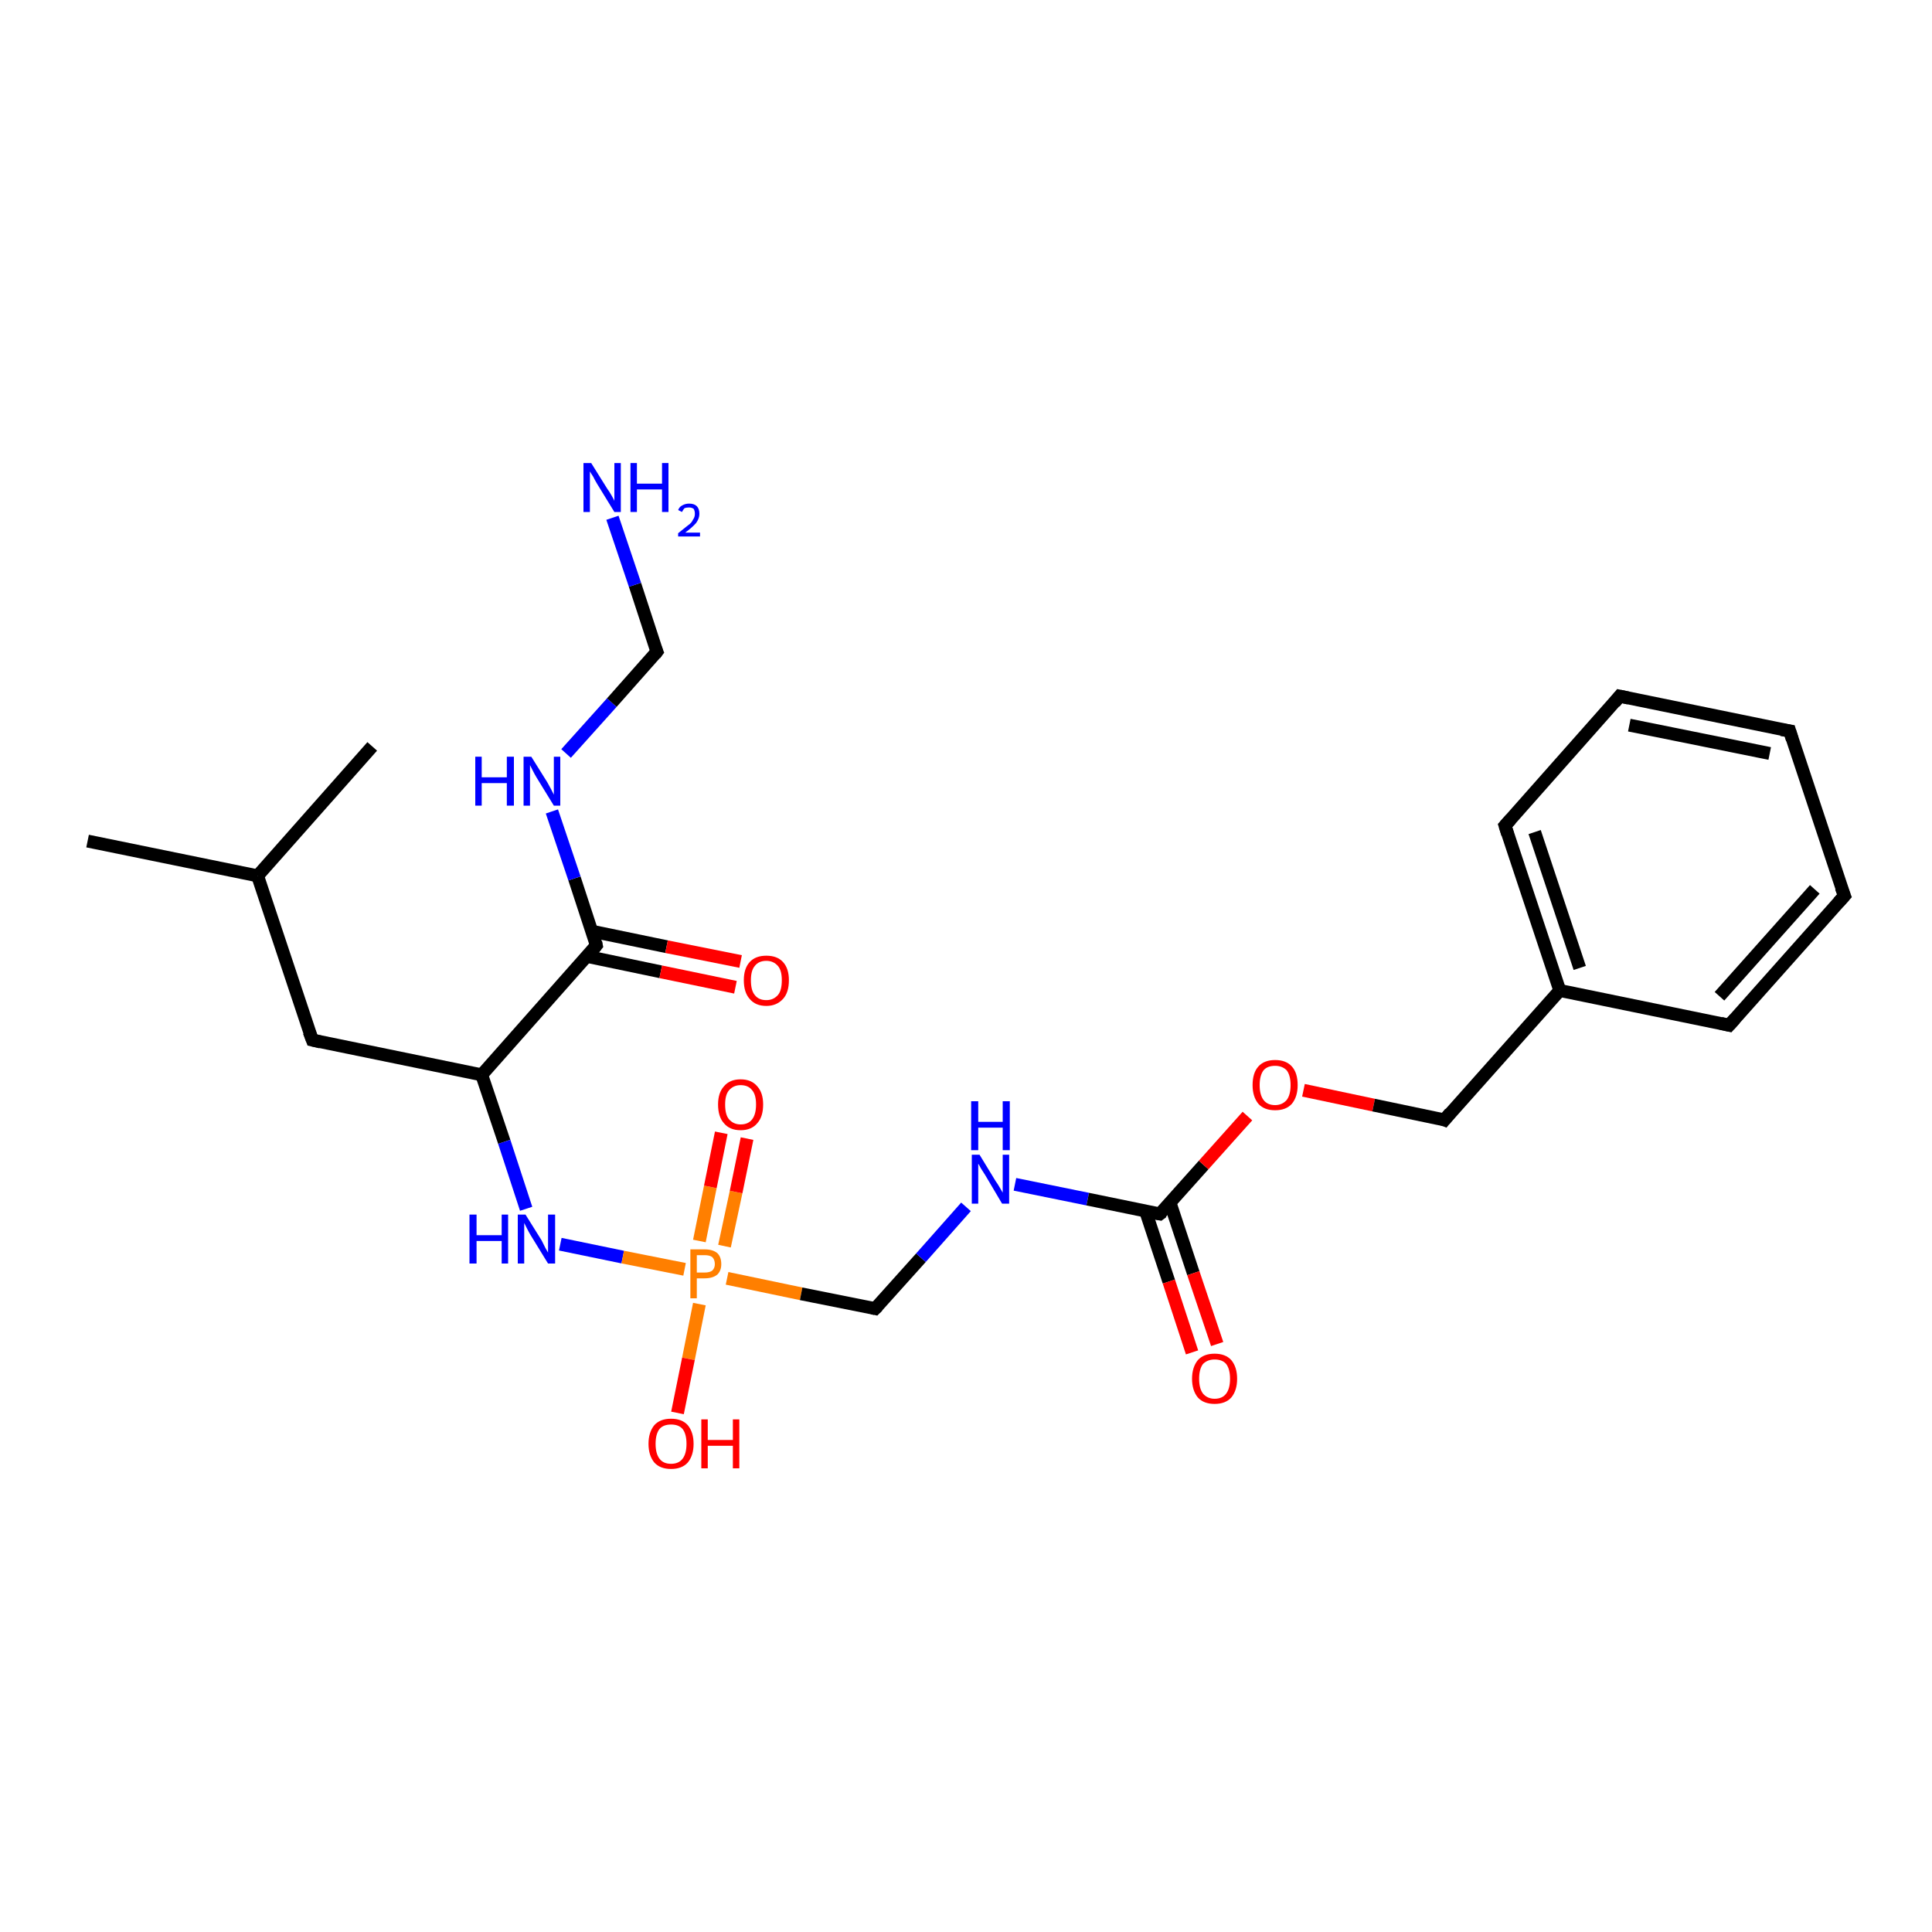 <?xml version='1.0' encoding='iso-8859-1'?>
<svg version='1.1' baseProfile='full'
              xmlns='http://www.w3.org/2000/svg'
                      xmlns:rdkit='http://www.rdkit.org/xml'
                      xmlns:xlink='http://www.w3.org/1999/xlink'
                  xml:space='preserve'
width='300px' height='300px' viewBox='0 0 300 300'>
<!-- END OF HEADER -->
<rect style='opacity:1.0;fill:#FFFFFF;stroke:none' width='300.0' height='300.0' x='0.0' y='0.0'> </rect>
<path class='bond-0 atom-0 atom-1' d='M 13.6,130.6 L 40.0,136.0' style='fill:none;fill-rule:evenodd;stroke:#000000;stroke-width:2.0px;stroke-linecap:butt;stroke-linejoin:miter;stroke-opacity:1' />
<path class='bond-1 atom-1 atom-2' d='M 40.0,136.0 L 57.8,115.9' style='fill:none;fill-rule:evenodd;stroke:#000000;stroke-width:2.0px;stroke-linecap:butt;stroke-linejoin:miter;stroke-opacity:1' />
<path class='bond-2 atom-1 atom-3' d='M 40.0,136.0 L 48.5,161.5' style='fill:none;fill-rule:evenodd;stroke:#000000;stroke-width:2.0px;stroke-linecap:butt;stroke-linejoin:miter;stroke-opacity:1' />
<path class='bond-3 atom-3 atom-4' d='M 48.5,161.5 L 74.8,166.9' style='fill:none;fill-rule:evenodd;stroke:#000000;stroke-width:2.0px;stroke-linecap:butt;stroke-linejoin:miter;stroke-opacity:1' />
<path class='bond-4 atom-4 atom-5' d='M 74.8,166.9 L 78.3,177.3' style='fill:none;fill-rule:evenodd;stroke:#000000;stroke-width:2.0px;stroke-linecap:butt;stroke-linejoin:miter;stroke-opacity:1' />
<path class='bond-4 atom-4 atom-5' d='M 78.3,177.3 L 81.7,187.7' style='fill:none;fill-rule:evenodd;stroke:#0000FF;stroke-width:2.0px;stroke-linecap:butt;stroke-linejoin:miter;stroke-opacity:1' />
<path class='bond-5 atom-5 atom-6' d='M 87.0,193.2 L 96.7,195.2' style='fill:none;fill-rule:evenodd;stroke:#0000FF;stroke-width:2.0px;stroke-linecap:butt;stroke-linejoin:miter;stroke-opacity:1' />
<path class='bond-5 atom-5 atom-6' d='M 96.7,195.2 L 106.3,197.1' style='fill:none;fill-rule:evenodd;stroke:#FF7F00;stroke-width:2.0px;stroke-linecap:butt;stroke-linejoin:miter;stroke-opacity:1' />
<path class='bond-6 atom-6 atom-7' d='M 108.6,202.5 L 106.9,211.0' style='fill:none;fill-rule:evenodd;stroke:#FF7F00;stroke-width:2.0px;stroke-linecap:butt;stroke-linejoin:miter;stroke-opacity:1' />
<path class='bond-6 atom-6 atom-7' d='M 106.9,211.0 L 105.2,219.4' style='fill:none;fill-rule:evenodd;stroke:#FF0000;stroke-width:2.0px;stroke-linecap:butt;stroke-linejoin:miter;stroke-opacity:1' />
<path class='bond-7 atom-6 atom-8' d='M 112.5,193.5 L 114.3,185.1' style='fill:none;fill-rule:evenodd;stroke:#FF7F00;stroke-width:2.0px;stroke-linecap:butt;stroke-linejoin:miter;stroke-opacity:1' />
<path class='bond-7 atom-6 atom-8' d='M 114.3,185.1 L 116.0,176.8' style='fill:none;fill-rule:evenodd;stroke:#FF0000;stroke-width:2.0px;stroke-linecap:butt;stroke-linejoin:miter;stroke-opacity:1' />
<path class='bond-7 atom-6 atom-8' d='M 108.6,192.7 L 110.3,184.3' style='fill:none;fill-rule:evenodd;stroke:#FF7F00;stroke-width:2.0px;stroke-linecap:butt;stroke-linejoin:miter;stroke-opacity:1' />
<path class='bond-7 atom-6 atom-8' d='M 110.3,184.3 L 112.0,175.9' style='fill:none;fill-rule:evenodd;stroke:#FF0000;stroke-width:2.0px;stroke-linecap:butt;stroke-linejoin:miter;stroke-opacity:1' />
<path class='bond-8 atom-6 atom-9' d='M 112.9,198.5 L 124.4,200.9' style='fill:none;fill-rule:evenodd;stroke:#FF7F00;stroke-width:2.0px;stroke-linecap:butt;stroke-linejoin:miter;stroke-opacity:1' />
<path class='bond-8 atom-6 atom-9' d='M 124.4,200.9 L 135.9,203.2' style='fill:none;fill-rule:evenodd;stroke:#000000;stroke-width:2.0px;stroke-linecap:butt;stroke-linejoin:miter;stroke-opacity:1' />
<path class='bond-9 atom-9 atom-10' d='M 135.9,203.2 L 143.0,195.3' style='fill:none;fill-rule:evenodd;stroke:#000000;stroke-width:2.0px;stroke-linecap:butt;stroke-linejoin:miter;stroke-opacity:1' />
<path class='bond-9 atom-9 atom-10' d='M 143.0,195.3 L 150.0,187.4' style='fill:none;fill-rule:evenodd;stroke:#0000FF;stroke-width:2.0px;stroke-linecap:butt;stroke-linejoin:miter;stroke-opacity:1' />
<path class='bond-10 atom-10 atom-11' d='M 157.6,183.9 L 168.9,186.2' style='fill:none;fill-rule:evenodd;stroke:#0000FF;stroke-width:2.0px;stroke-linecap:butt;stroke-linejoin:miter;stroke-opacity:1' />
<path class='bond-10 atom-10 atom-11' d='M 168.9,186.2 L 180.1,188.5' style='fill:none;fill-rule:evenodd;stroke:#000000;stroke-width:2.0px;stroke-linecap:butt;stroke-linejoin:miter;stroke-opacity:1' />
<path class='bond-11 atom-11 atom-12' d='M 177.9,188.1 L 181.5,199.0' style='fill:none;fill-rule:evenodd;stroke:#000000;stroke-width:2.0px;stroke-linecap:butt;stroke-linejoin:miter;stroke-opacity:1' />
<path class='bond-11 atom-11 atom-12' d='M 181.5,199.0 L 185.1,210.0' style='fill:none;fill-rule:evenodd;stroke:#FF0000;stroke-width:2.0px;stroke-linecap:butt;stroke-linejoin:miter;stroke-opacity:1' />
<path class='bond-11 atom-11 atom-12' d='M 181.7,186.8 L 185.3,197.7' style='fill:none;fill-rule:evenodd;stroke:#000000;stroke-width:2.0px;stroke-linecap:butt;stroke-linejoin:miter;stroke-opacity:1' />
<path class='bond-11 atom-11 atom-12' d='M 185.3,197.7 L 189.0,208.7' style='fill:none;fill-rule:evenodd;stroke:#FF0000;stroke-width:2.0px;stroke-linecap:butt;stroke-linejoin:miter;stroke-opacity:1' />
<path class='bond-12 atom-11 atom-13' d='M 180.1,188.5 L 186.9,180.9' style='fill:none;fill-rule:evenodd;stroke:#000000;stroke-width:2.0px;stroke-linecap:butt;stroke-linejoin:miter;stroke-opacity:1' />
<path class='bond-12 atom-11 atom-13' d='M 186.9,180.9 L 193.7,173.3' style='fill:none;fill-rule:evenodd;stroke:#FF0000;stroke-width:2.0px;stroke-linecap:butt;stroke-linejoin:miter;stroke-opacity:1' />
<path class='bond-13 atom-13 atom-14' d='M 202.4,169.3 L 213.3,171.6' style='fill:none;fill-rule:evenodd;stroke:#FF0000;stroke-width:2.0px;stroke-linecap:butt;stroke-linejoin:miter;stroke-opacity:1' />
<path class='bond-13 atom-13 atom-14' d='M 213.3,171.6 L 224.3,173.9' style='fill:none;fill-rule:evenodd;stroke:#000000;stroke-width:2.0px;stroke-linecap:butt;stroke-linejoin:miter;stroke-opacity:1' />
<path class='bond-14 atom-14 atom-15' d='M 224.3,173.9 L 242.2,153.8' style='fill:none;fill-rule:evenodd;stroke:#000000;stroke-width:2.0px;stroke-linecap:butt;stroke-linejoin:miter;stroke-opacity:1' />
<path class='bond-15 atom-15 atom-16' d='M 242.2,153.8 L 233.7,128.2' style='fill:none;fill-rule:evenodd;stroke:#000000;stroke-width:2.0px;stroke-linecap:butt;stroke-linejoin:miter;stroke-opacity:1' />
<path class='bond-15 atom-15 atom-16' d='M 245.3,150.3 L 238.3,129.2' style='fill:none;fill-rule:evenodd;stroke:#000000;stroke-width:2.0px;stroke-linecap:butt;stroke-linejoin:miter;stroke-opacity:1' />
<path class='bond-16 atom-16 atom-17' d='M 233.7,128.2 L 251.5,108.1' style='fill:none;fill-rule:evenodd;stroke:#000000;stroke-width:2.0px;stroke-linecap:butt;stroke-linejoin:miter;stroke-opacity:1' />
<path class='bond-17 atom-17 atom-18' d='M 251.5,108.1 L 277.9,113.5' style='fill:none;fill-rule:evenodd;stroke:#000000;stroke-width:2.0px;stroke-linecap:butt;stroke-linejoin:miter;stroke-opacity:1' />
<path class='bond-17 atom-17 atom-18' d='M 253.0,112.6 L 274.8,117.0' style='fill:none;fill-rule:evenodd;stroke:#000000;stroke-width:2.0px;stroke-linecap:butt;stroke-linejoin:miter;stroke-opacity:1' />
<path class='bond-18 atom-18 atom-19' d='M 277.9,113.5 L 286.4,139.1' style='fill:none;fill-rule:evenodd;stroke:#000000;stroke-width:2.0px;stroke-linecap:butt;stroke-linejoin:miter;stroke-opacity:1' />
<path class='bond-19 atom-19 atom-20' d='M 286.4,139.1 L 268.5,159.2' style='fill:none;fill-rule:evenodd;stroke:#000000;stroke-width:2.0px;stroke-linecap:butt;stroke-linejoin:miter;stroke-opacity:1' />
<path class='bond-19 atom-19 atom-20' d='M 281.8,138.1 L 267.0,154.7' style='fill:none;fill-rule:evenodd;stroke:#000000;stroke-width:2.0px;stroke-linecap:butt;stroke-linejoin:miter;stroke-opacity:1' />
<path class='bond-20 atom-4 atom-21' d='M 74.8,166.9 L 92.6,146.8' style='fill:none;fill-rule:evenodd;stroke:#000000;stroke-width:2.0px;stroke-linecap:butt;stroke-linejoin:miter;stroke-opacity:1' />
<path class='bond-21 atom-21 atom-22' d='M 91.1,148.5 L 102.6,150.9' style='fill:none;fill-rule:evenodd;stroke:#000000;stroke-width:2.0px;stroke-linecap:butt;stroke-linejoin:miter;stroke-opacity:1' />
<path class='bond-21 atom-21 atom-22' d='M 102.6,150.9 L 114.2,153.3' style='fill:none;fill-rule:evenodd;stroke:#FF0000;stroke-width:2.0px;stroke-linecap:butt;stroke-linejoin:miter;stroke-opacity:1' />
<path class='bond-21 atom-21 atom-22' d='M 91.9,144.6 L 103.5,147.0' style='fill:none;fill-rule:evenodd;stroke:#000000;stroke-width:2.0px;stroke-linecap:butt;stroke-linejoin:miter;stroke-opacity:1' />
<path class='bond-21 atom-21 atom-22' d='M 103.5,147.0 L 115.0,149.3' style='fill:none;fill-rule:evenodd;stroke:#FF0000;stroke-width:2.0px;stroke-linecap:butt;stroke-linejoin:miter;stroke-opacity:1' />
<path class='bond-22 atom-21 atom-23' d='M 92.6,146.8 L 89.2,136.4' style='fill:none;fill-rule:evenodd;stroke:#000000;stroke-width:2.0px;stroke-linecap:butt;stroke-linejoin:miter;stroke-opacity:1' />
<path class='bond-22 atom-21 atom-23' d='M 89.2,136.4 L 85.7,126.0' style='fill:none;fill-rule:evenodd;stroke:#0000FF;stroke-width:2.0px;stroke-linecap:butt;stroke-linejoin:miter;stroke-opacity:1' />
<path class='bond-23 atom-23 atom-24' d='M 87.9,117.0 L 95.0,109.1' style='fill:none;fill-rule:evenodd;stroke:#0000FF;stroke-width:2.0px;stroke-linecap:butt;stroke-linejoin:miter;stroke-opacity:1' />
<path class='bond-23 atom-23 atom-24' d='M 95.0,109.1 L 102.0,101.2' style='fill:none;fill-rule:evenodd;stroke:#000000;stroke-width:2.0px;stroke-linecap:butt;stroke-linejoin:miter;stroke-opacity:1' />
<path class='bond-24 atom-24 atom-25' d='M 102.0,101.2 L 98.6,90.8' style='fill:none;fill-rule:evenodd;stroke:#000000;stroke-width:2.0px;stroke-linecap:butt;stroke-linejoin:miter;stroke-opacity:1' />
<path class='bond-24 atom-24 atom-25' d='M 98.6,90.8 L 95.1,80.4' style='fill:none;fill-rule:evenodd;stroke:#0000FF;stroke-width:2.0px;stroke-linecap:butt;stroke-linejoin:miter;stroke-opacity:1' />
<path class='bond-25 atom-20 atom-15' d='M 268.5,159.2 L 242.2,153.8' style='fill:none;fill-rule:evenodd;stroke:#000000;stroke-width:2.0px;stroke-linecap:butt;stroke-linejoin:miter;stroke-opacity:1' />
<path d='M 48.0,160.2 L 48.5,161.5 L 49.8,161.8' style='fill:none;stroke:#000000;stroke-width:2.0px;stroke-linecap:butt;stroke-linejoin:miter;stroke-opacity:1;' />
<path d='M 135.4,203.1 L 135.9,203.2 L 136.3,202.8' style='fill:none;stroke:#000000;stroke-width:2.0px;stroke-linecap:butt;stroke-linejoin:miter;stroke-opacity:1;' />
<path d='M 179.6,188.4 L 180.1,188.5 L 180.5,188.2' style='fill:none;stroke:#000000;stroke-width:2.0px;stroke-linecap:butt;stroke-linejoin:miter;stroke-opacity:1;' />
<path d='M 223.8,173.7 L 224.3,173.9 L 225.2,172.8' style='fill:none;stroke:#000000;stroke-width:2.0px;stroke-linecap:butt;stroke-linejoin:miter;stroke-opacity:1;' />
<path d='M 234.1,129.5 L 233.7,128.2 L 234.6,127.2' style='fill:none;stroke:#000000;stroke-width:2.0px;stroke-linecap:butt;stroke-linejoin:miter;stroke-opacity:1;' />
<path d='M 250.7,109.1 L 251.5,108.1 L 252.9,108.4' style='fill:none;stroke:#000000;stroke-width:2.0px;stroke-linecap:butt;stroke-linejoin:miter;stroke-opacity:1;' />
<path d='M 276.6,113.3 L 277.9,113.5 L 278.3,114.8' style='fill:none;stroke:#000000;stroke-width:2.0px;stroke-linecap:butt;stroke-linejoin:miter;stroke-opacity:1;' />
<path d='M 285.9,137.8 L 286.4,139.1 L 285.5,140.1' style='fill:none;stroke:#000000;stroke-width:2.0px;stroke-linecap:butt;stroke-linejoin:miter;stroke-opacity:1;' />
<path d='M 269.4,158.2 L 268.5,159.2 L 267.2,158.9' style='fill:none;stroke:#000000;stroke-width:2.0px;stroke-linecap:butt;stroke-linejoin:miter;stroke-opacity:1;' />
<path d='M 91.8,147.8 L 92.6,146.8 L 92.5,146.3' style='fill:none;stroke:#000000;stroke-width:2.0px;stroke-linecap:butt;stroke-linejoin:miter;stroke-opacity:1;' />
<path d='M 101.7,101.6 L 102.0,101.2 L 101.8,100.7' style='fill:none;stroke:#000000;stroke-width:2.0px;stroke-linecap:butt;stroke-linejoin:miter;stroke-opacity:1;' />
<path class='atom-5' d='M 72.9 188.6
L 74.0 188.6
L 74.0 191.8
L 77.9 191.8
L 77.9 188.6
L 78.9 188.6
L 78.9 196.2
L 77.9 196.2
L 77.9 192.7
L 74.0 192.7
L 74.0 196.2
L 72.9 196.2
L 72.9 188.6
' fill='#0000FF'/>
<path class='atom-5' d='M 81.6 188.6
L 84.1 192.6
Q 84.3 193.0, 84.7 193.8
Q 85.1 194.5, 85.1 194.5
L 85.1 188.6
L 86.2 188.6
L 86.2 196.2
L 85.1 196.2
L 82.4 191.8
Q 82.1 191.3, 81.8 190.7
Q 81.5 190.1, 81.4 189.9
L 81.4 196.2
L 80.4 196.2
L 80.4 188.6
L 81.6 188.6
' fill='#0000FF'/>
<path class='atom-6' d='M 109.4 194.0
Q 110.7 194.0, 111.4 194.6
Q 112.0 195.2, 112.0 196.3
Q 112.0 197.3, 111.4 197.9
Q 110.7 198.5, 109.4 198.5
L 108.2 198.5
L 108.2 201.6
L 107.2 201.6
L 107.2 194.0
L 109.4 194.0
M 109.4 197.6
Q 110.2 197.6, 110.6 197.3
Q 111.0 196.9, 111.0 196.3
Q 111.0 195.6, 110.6 195.2
Q 110.2 194.9, 109.4 194.9
L 108.2 194.9
L 108.2 197.6
L 109.4 197.6
' fill='#FF7F00'/>
<path class='atom-7' d='M 100.7 224.2
Q 100.7 222.4, 101.6 221.3
Q 102.5 220.3, 104.2 220.3
Q 105.9 220.3, 106.8 221.3
Q 107.7 222.4, 107.7 224.2
Q 107.7 226.0, 106.8 227.1
Q 105.9 228.1, 104.2 228.1
Q 102.5 228.1, 101.6 227.1
Q 100.7 226.0, 100.7 224.2
M 104.2 227.3
Q 105.4 227.3, 106.0 226.5
Q 106.6 225.7, 106.6 224.2
Q 106.6 222.7, 106.0 221.9
Q 105.4 221.2, 104.2 221.2
Q 103.0 221.2, 102.4 221.9
Q 101.8 222.7, 101.8 224.2
Q 101.8 225.7, 102.4 226.5
Q 103.0 227.3, 104.2 227.3
' fill='#FF0000'/>
<path class='atom-7' d='M 108.9 220.4
L 109.9 220.4
L 109.9 223.6
L 113.8 223.6
L 113.8 220.4
L 114.8 220.4
L 114.8 228.0
L 113.8 228.0
L 113.8 224.5
L 109.9 224.5
L 109.9 228.0
L 108.9 228.0
L 108.9 220.4
' fill='#FF0000'/>
<path class='atom-8' d='M 111.5 171.5
Q 111.5 169.7, 112.4 168.7
Q 113.3 167.6, 115.0 167.6
Q 116.7 167.6, 117.6 168.7
Q 118.5 169.7, 118.5 171.5
Q 118.5 173.4, 117.6 174.4
Q 116.7 175.5, 115.0 175.5
Q 113.3 175.5, 112.4 174.4
Q 111.5 173.4, 111.5 171.5
M 115.0 174.6
Q 116.2 174.6, 116.8 173.8
Q 117.4 173.0, 117.4 171.5
Q 117.4 170.0, 116.8 169.3
Q 116.2 168.5, 115.0 168.5
Q 113.9 168.5, 113.2 169.3
Q 112.6 170.0, 112.6 171.5
Q 112.6 173.1, 113.2 173.8
Q 113.9 174.6, 115.0 174.6
' fill='#FF0000'/>
<path class='atom-10' d='M 152.1 179.3
L 154.6 183.4
Q 154.9 183.8, 155.3 184.5
Q 155.7 185.2, 155.7 185.2
L 155.7 179.3
L 156.7 179.3
L 156.7 186.9
L 155.6 186.9
L 153.0 182.5
Q 152.7 182.0, 152.3 181.4
Q 152.0 180.8, 151.9 180.7
L 151.9 186.9
L 150.9 186.9
L 150.9 179.3
L 152.1 179.3
' fill='#0000FF'/>
<path class='atom-10' d='M 150.8 171.0
L 151.9 171.0
L 151.9 174.2
L 155.7 174.2
L 155.7 171.0
L 156.8 171.0
L 156.8 178.6
L 155.7 178.6
L 155.7 175.1
L 151.9 175.1
L 151.9 178.6
L 150.8 178.6
L 150.8 171.0
' fill='#0000FF'/>
<path class='atom-12' d='M 185.1 214.1
Q 185.1 212.3, 186.0 211.2
Q 186.9 210.2, 188.6 210.2
Q 190.3 210.2, 191.2 211.2
Q 192.1 212.3, 192.1 214.1
Q 192.1 215.9, 191.2 217.0
Q 190.3 218.0, 188.6 218.0
Q 186.9 218.0, 186.0 217.0
Q 185.1 215.9, 185.1 214.1
M 188.6 217.2
Q 189.8 217.2, 190.4 216.4
Q 191.0 215.6, 191.0 214.1
Q 191.0 212.6, 190.4 211.8
Q 189.8 211.1, 188.6 211.1
Q 187.5 211.1, 186.8 211.8
Q 186.2 212.6, 186.2 214.1
Q 186.2 215.6, 186.8 216.4
Q 187.5 217.2, 188.6 217.2
' fill='#FF0000'/>
<path class='atom-13' d='M 194.5 168.5
Q 194.5 166.6, 195.4 165.6
Q 196.3 164.6, 198.0 164.6
Q 199.7 164.6, 200.6 165.6
Q 201.5 166.6, 201.5 168.5
Q 201.5 170.3, 200.6 171.4
Q 199.7 172.4, 198.0 172.4
Q 196.3 172.4, 195.4 171.4
Q 194.5 170.3, 194.5 168.5
M 198.0 171.6
Q 199.1 171.6, 199.8 170.8
Q 200.4 170.0, 200.4 168.5
Q 200.4 167.0, 199.8 166.2
Q 199.1 165.5, 198.0 165.5
Q 196.8 165.5, 196.2 166.2
Q 195.6 167.0, 195.6 168.5
Q 195.6 170.0, 196.2 170.8
Q 196.8 171.6, 198.0 171.6
' fill='#FF0000'/>
<path class='atom-22' d='M 115.5 152.2
Q 115.5 150.4, 116.4 149.4
Q 117.3 148.4, 119.0 148.4
Q 120.7 148.4, 121.6 149.4
Q 122.5 150.4, 122.5 152.2
Q 122.5 154.1, 121.6 155.1
Q 120.6 156.2, 119.0 156.2
Q 117.3 156.2, 116.4 155.1
Q 115.5 154.1, 115.5 152.2
M 119.0 155.3
Q 120.1 155.3, 120.8 154.5
Q 121.4 153.8, 121.4 152.2
Q 121.4 150.7, 120.8 150.0
Q 120.1 149.2, 119.0 149.2
Q 117.8 149.2, 117.2 150.0
Q 116.6 150.7, 116.6 152.2
Q 116.6 153.8, 117.2 154.5
Q 117.8 155.3, 119.0 155.3
' fill='#FF0000'/>
<path class='atom-23' d='M 73.8 117.5
L 74.8 117.5
L 74.8 120.7
L 78.7 120.7
L 78.7 117.5
L 79.8 117.5
L 79.8 125.1
L 78.7 125.1
L 78.7 121.6
L 74.8 121.6
L 74.8 125.1
L 73.8 125.1
L 73.8 117.5
' fill='#0000FF'/>
<path class='atom-23' d='M 82.5 117.5
L 85.0 121.5
Q 85.2 121.9, 85.6 122.6
Q 86.0 123.4, 86.0 123.4
L 86.0 117.5
L 87.0 117.5
L 87.0 125.1
L 86.0 125.1
L 83.3 120.7
Q 83.0 120.2, 82.7 119.6
Q 82.4 119.0, 82.3 118.8
L 82.3 125.1
L 81.3 125.1
L 81.3 117.5
L 82.5 117.5
' fill='#0000FF'/>
<path class='atom-25' d='M 91.8 71.9
L 94.3 75.9
Q 94.6 76.3, 95.0 77.0
Q 95.4 77.7, 95.4 77.8
L 95.4 71.9
L 96.4 71.9
L 96.4 79.5
L 95.4 79.5
L 92.7 75.1
Q 92.4 74.6, 92.1 74.0
Q 91.7 73.4, 91.6 73.2
L 91.6 79.5
L 90.6 79.5
L 90.6 71.9
L 91.8 71.9
' fill='#0000FF'/>
<path class='atom-25' d='M 97.9 71.9
L 98.9 71.9
L 98.9 75.1
L 102.8 75.1
L 102.8 71.9
L 103.8 71.9
L 103.8 79.5
L 102.8 79.5
L 102.8 76.0
L 98.9 76.0
L 98.9 79.5
L 97.9 79.5
L 97.9 71.9
' fill='#0000FF'/>
<path class='atom-25' d='M 105.3 79.2
Q 105.5 78.7, 105.9 78.5
Q 106.4 78.2, 107.0 78.2
Q 107.8 78.2, 108.2 78.6
Q 108.6 79.0, 108.6 79.8
Q 108.6 80.5, 108.1 81.2
Q 107.5 81.9, 106.4 82.7
L 108.7 82.7
L 108.7 83.3
L 105.3 83.3
L 105.3 82.8
Q 106.2 82.1, 106.8 81.6
Q 107.4 81.2, 107.6 80.7
Q 107.9 80.3, 107.9 79.8
Q 107.9 79.3, 107.7 79.0
Q 107.4 78.8, 107.0 78.8
Q 106.6 78.8, 106.3 78.9
Q 106.1 79.1, 105.9 79.5
L 105.3 79.2
' fill='#0000FF'/>
</svg>
